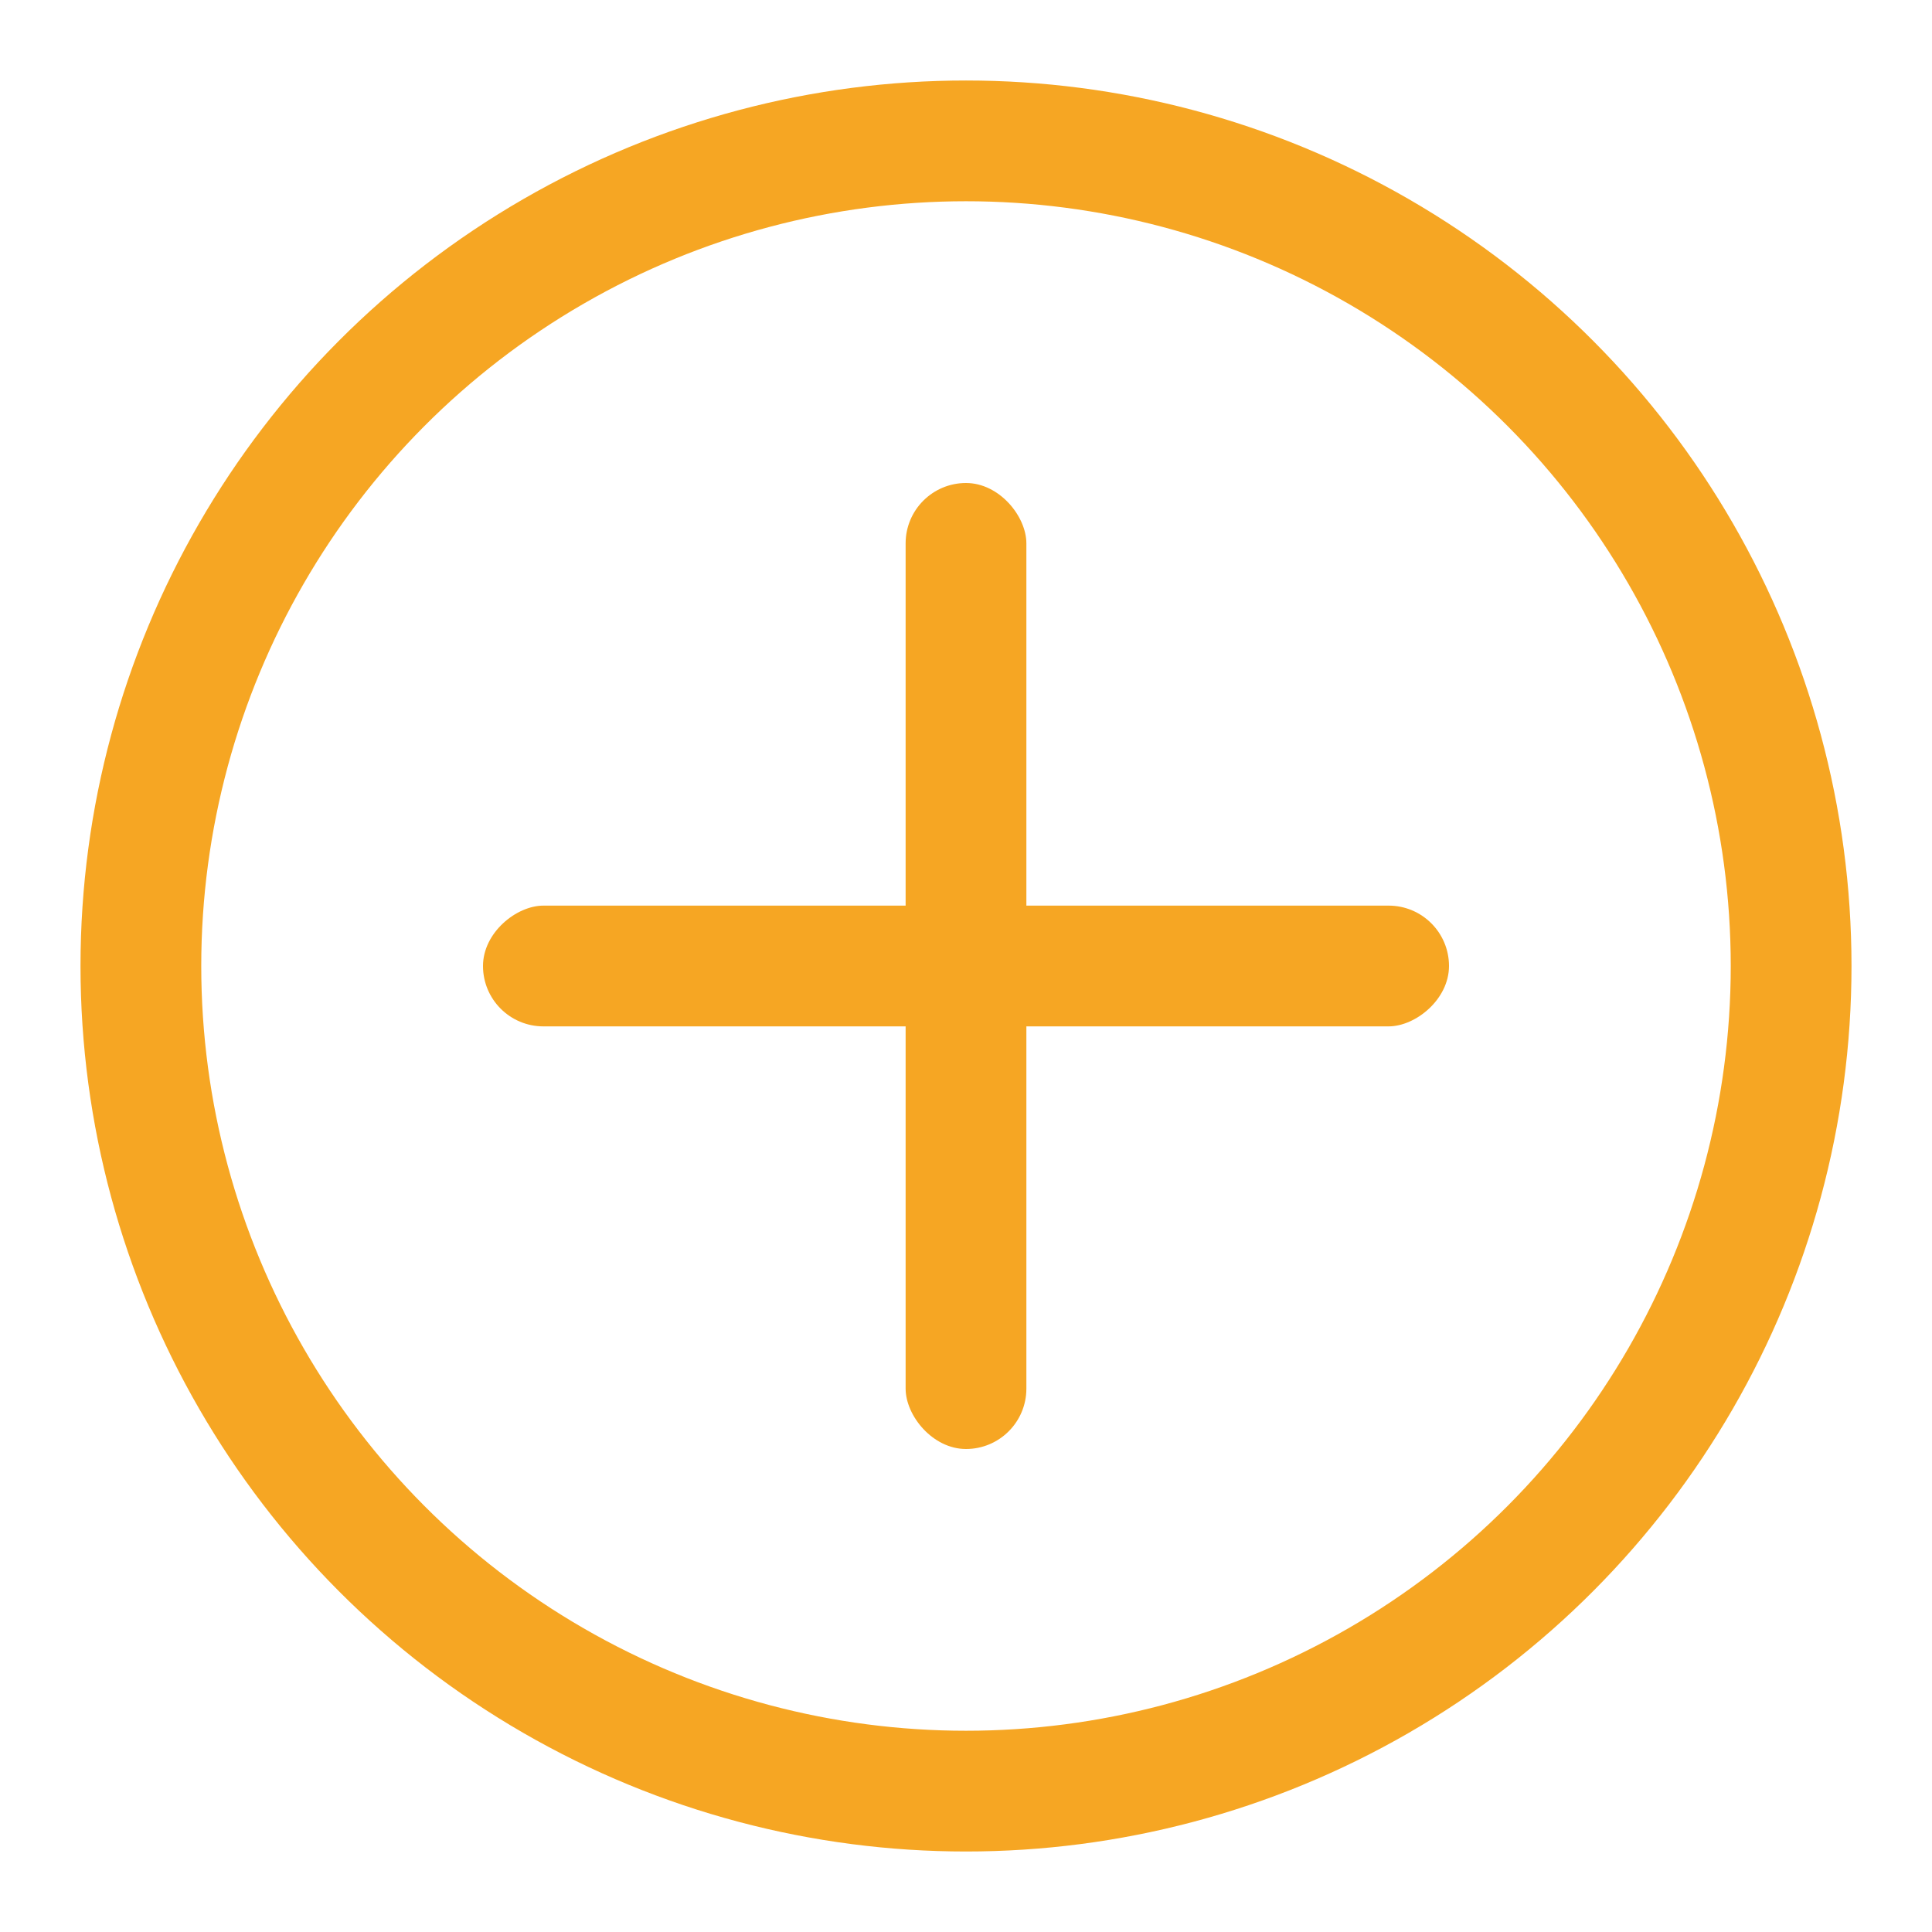 <?xml version="1.0" encoding="UTF-8"?>
<svg width="24px" height="24px" viewBox="0 0 24 24" version="1.1" xmlns="http://www.w3.org/2000/svg" xmlns:xlink="http://www.w3.org/1999/xlink">
    <!-- Generator: Sketch 54.1 (76490) - https://sketchapp.com -->
    <title>icon-plus-orange</title>
    <desc>Created with Sketch.</desc>
    <g id="icon-plus-orange" stroke="none" stroke-width="1" fill="none" fill-rule="evenodd">
        <circle id="Oval" stroke="#F6A623" stroke-width="1.5" cx="12" cy="12" r="10.25"></circle>
        <rect id="Rectangle" fill="#F6A623" transform="translate(12, 12) rotate(90) translate(-12, -12) " x="11.25" y="6" width="1.5" height="12" rx="0.75"></rect>
        <rect id="Rectangle" fill="#F6A623" x="11.25" y="6" width="1.5" height="12" rx="0.75"></rect>
    </g>
</svg>